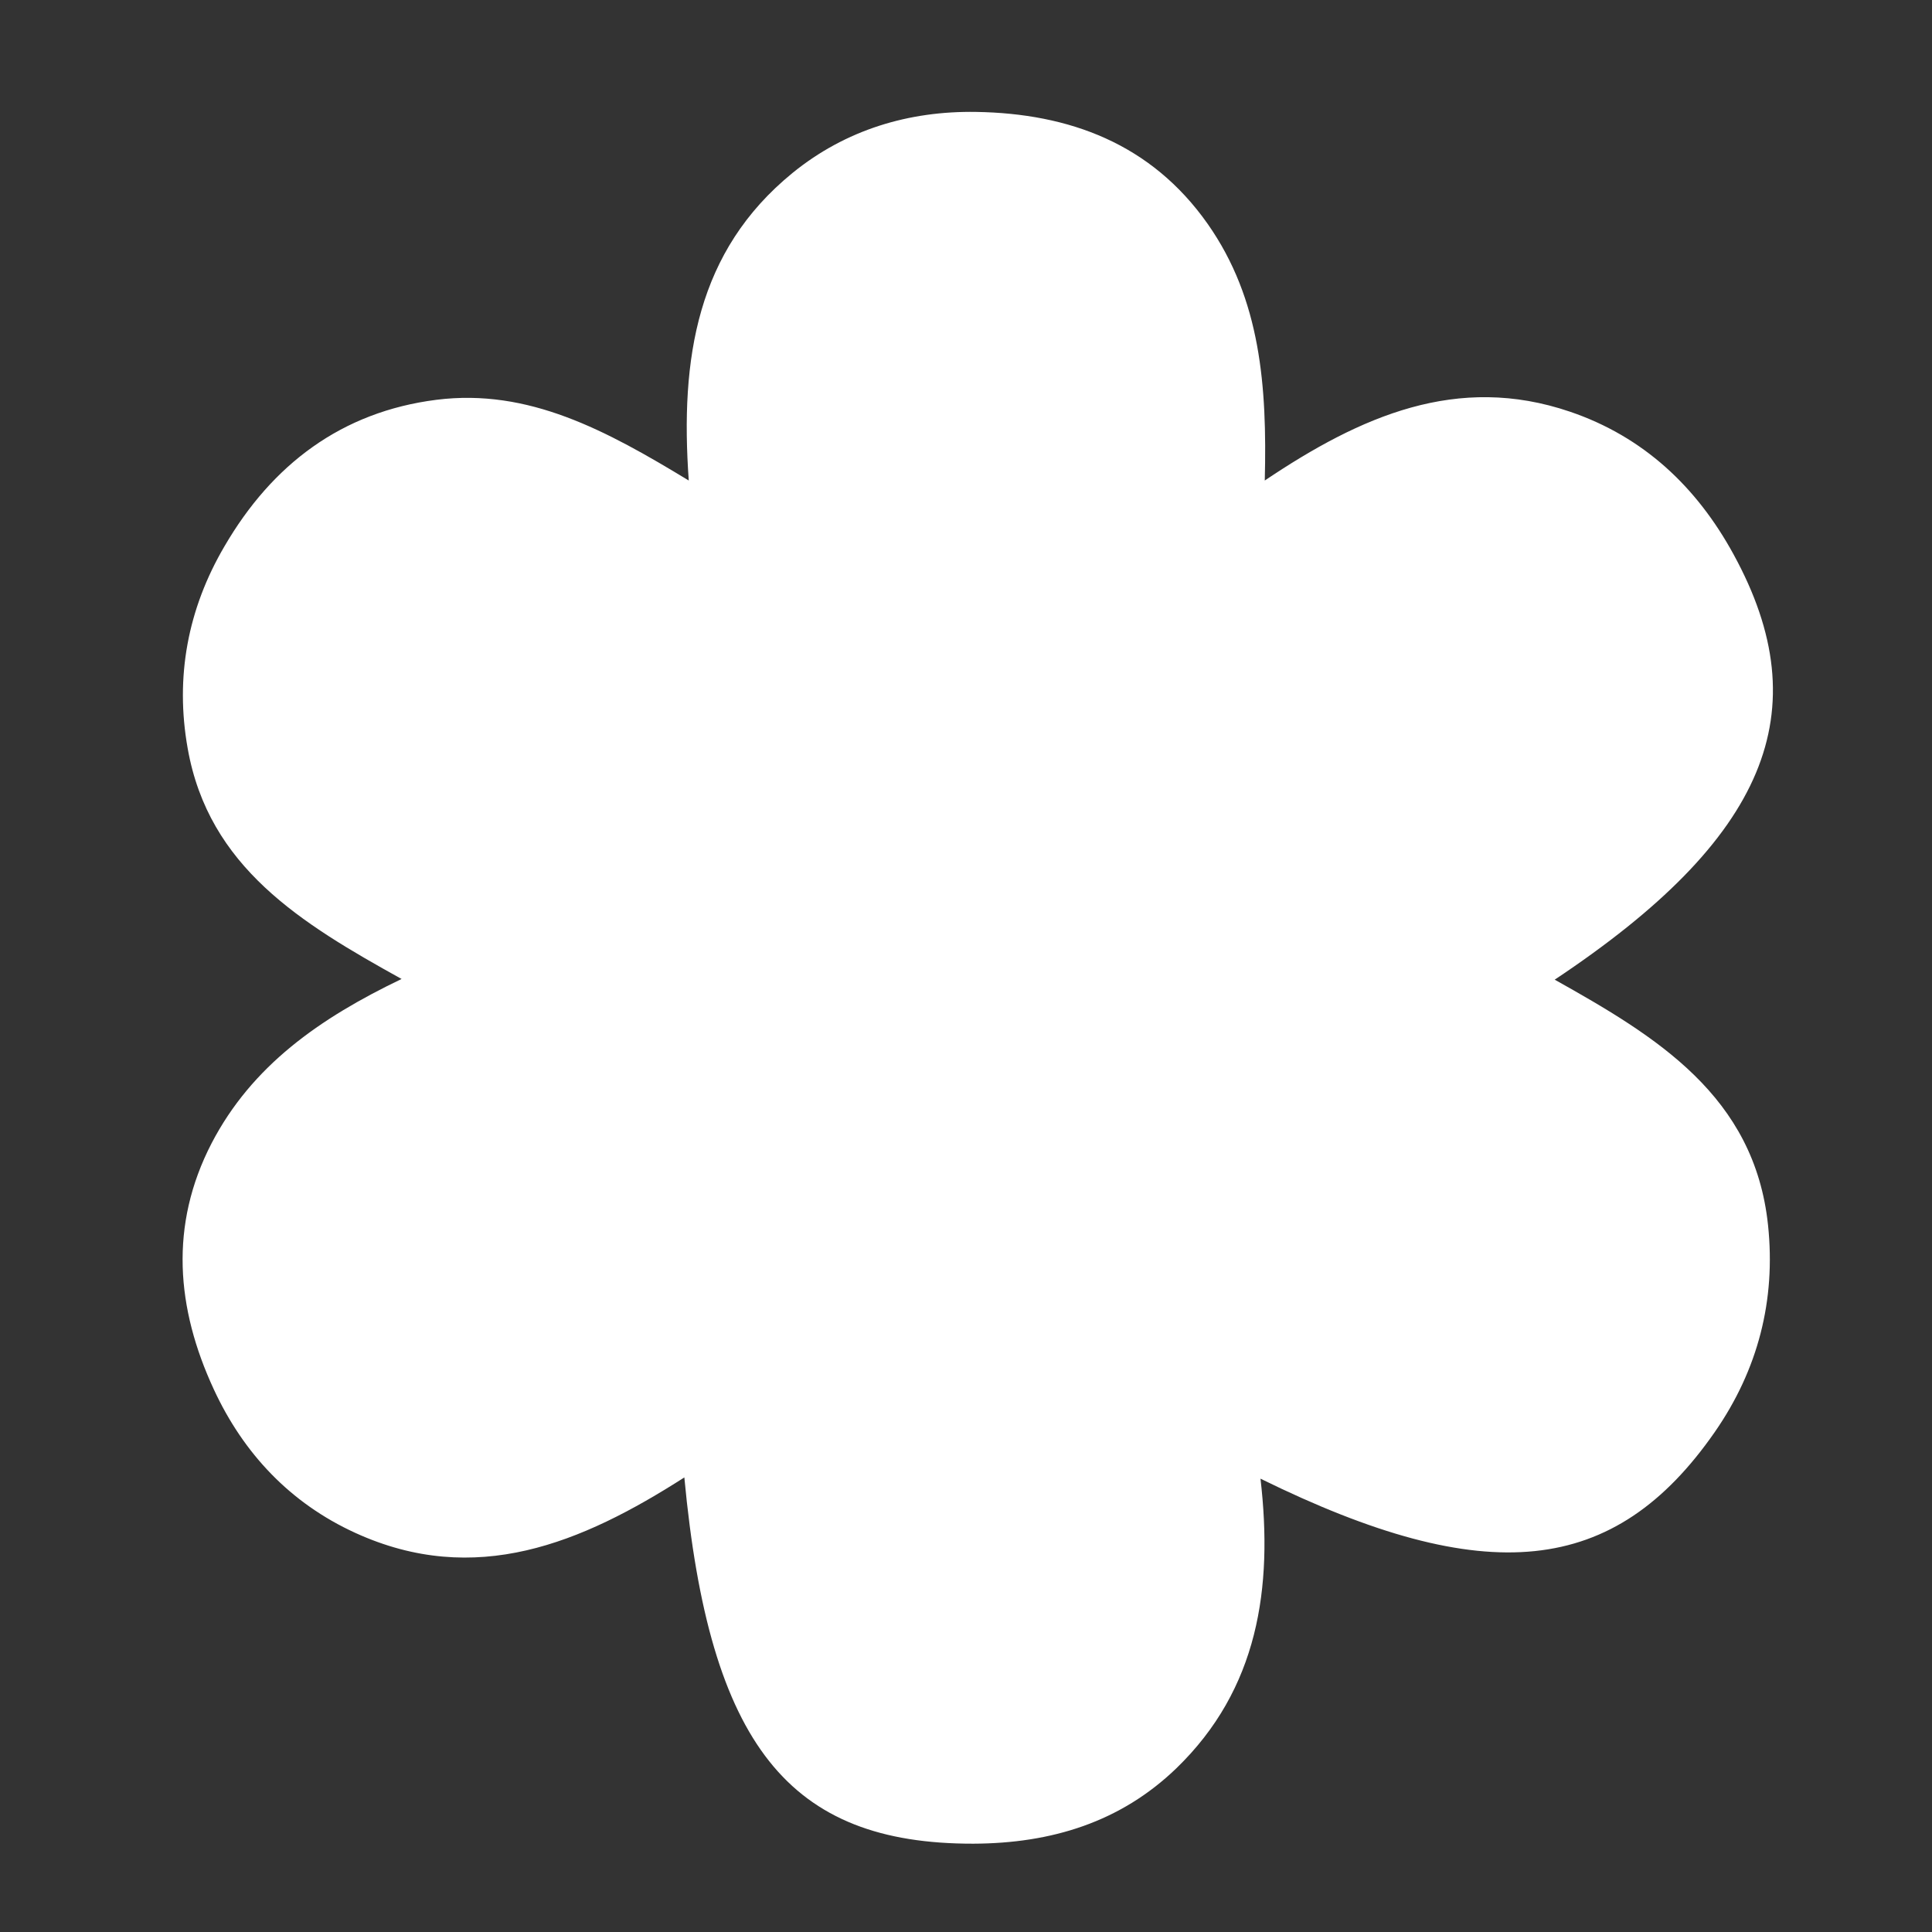 <?xml version="1.0" encoding="utf-8"?>
<!-- Generator: Adobe Illustrator 16.0.0, SVG Export Plug-In . SVG Version: 6.00 Build 0)  -->
<!DOCTYPE svg PUBLIC "-//W3C//DTD SVG 1.1//EN" "http://www.w3.org/Graphics/SVG/1.1/DTD/svg11.dtd">
<svg version="1.1" id="Layer_1" xmlns="http://www.w3.org/2000/svg" xmlns:xlink="http://www.w3.org/1999/xlink" x="0px" y="0px"
	 width="14px" height="14px" viewBox="0 0 14 14" enable-background="new 0 0 14 14" xml:space="preserve">
<rect x="0" y="0" width="14" height="14" fill="#333333" stroke="none"/>
<g>
	<path fill-rule="evenodd" clip-rule="evenodd" fill="#FFFFFF" d="M9.134,10.715c0.092,0.793-0.017,1.525-0.609,2.098
		c-0.405,0.391-0.906,0.545-1.472,0.547c-1.334,0.002-1.912-0.711-2.094-2.654c-0.745,0.477-1.515,0.799-2.384,0.402
		c-0.471-0.215-0.811-0.576-1.026-1.041C1.277,9.48,1.226,8.879,1.533,8.285C1.825,7.723,2.316,7.379,2.91,7.094
		C2.181,6.69,1.512,6.284,1.36,5.423c-0.092-0.517,0-1.01,0.267-1.465c0.345-0.592,0.848-0.974,1.536-1.061
		c0.668-0.084,1.23,0.222,1.828,0.585C4.928,2.597,5.049,1.82,5.742,1.254c0.387-0.315,0.846-0.451,1.332-0.443
		c0.675,0.011,1.268,0.23,1.677,0.811c0.385,0.548,0.431,1.177,0.414,1.86c0.696-0.468,1.396-0.776,2.211-0.499
		c0.533,0.181,0.919,0.545,1.186,1.034c0.623,1.139,0.241,2.06-1.296,3.082c0.736,0.412,1.448,0.842,1.546,1.78
		c0.057,0.543-0.073,1.047-0.386,1.498C11.7,11.422,10.771,11.52,9.134,10.715z"/>
</g>
</svg>
